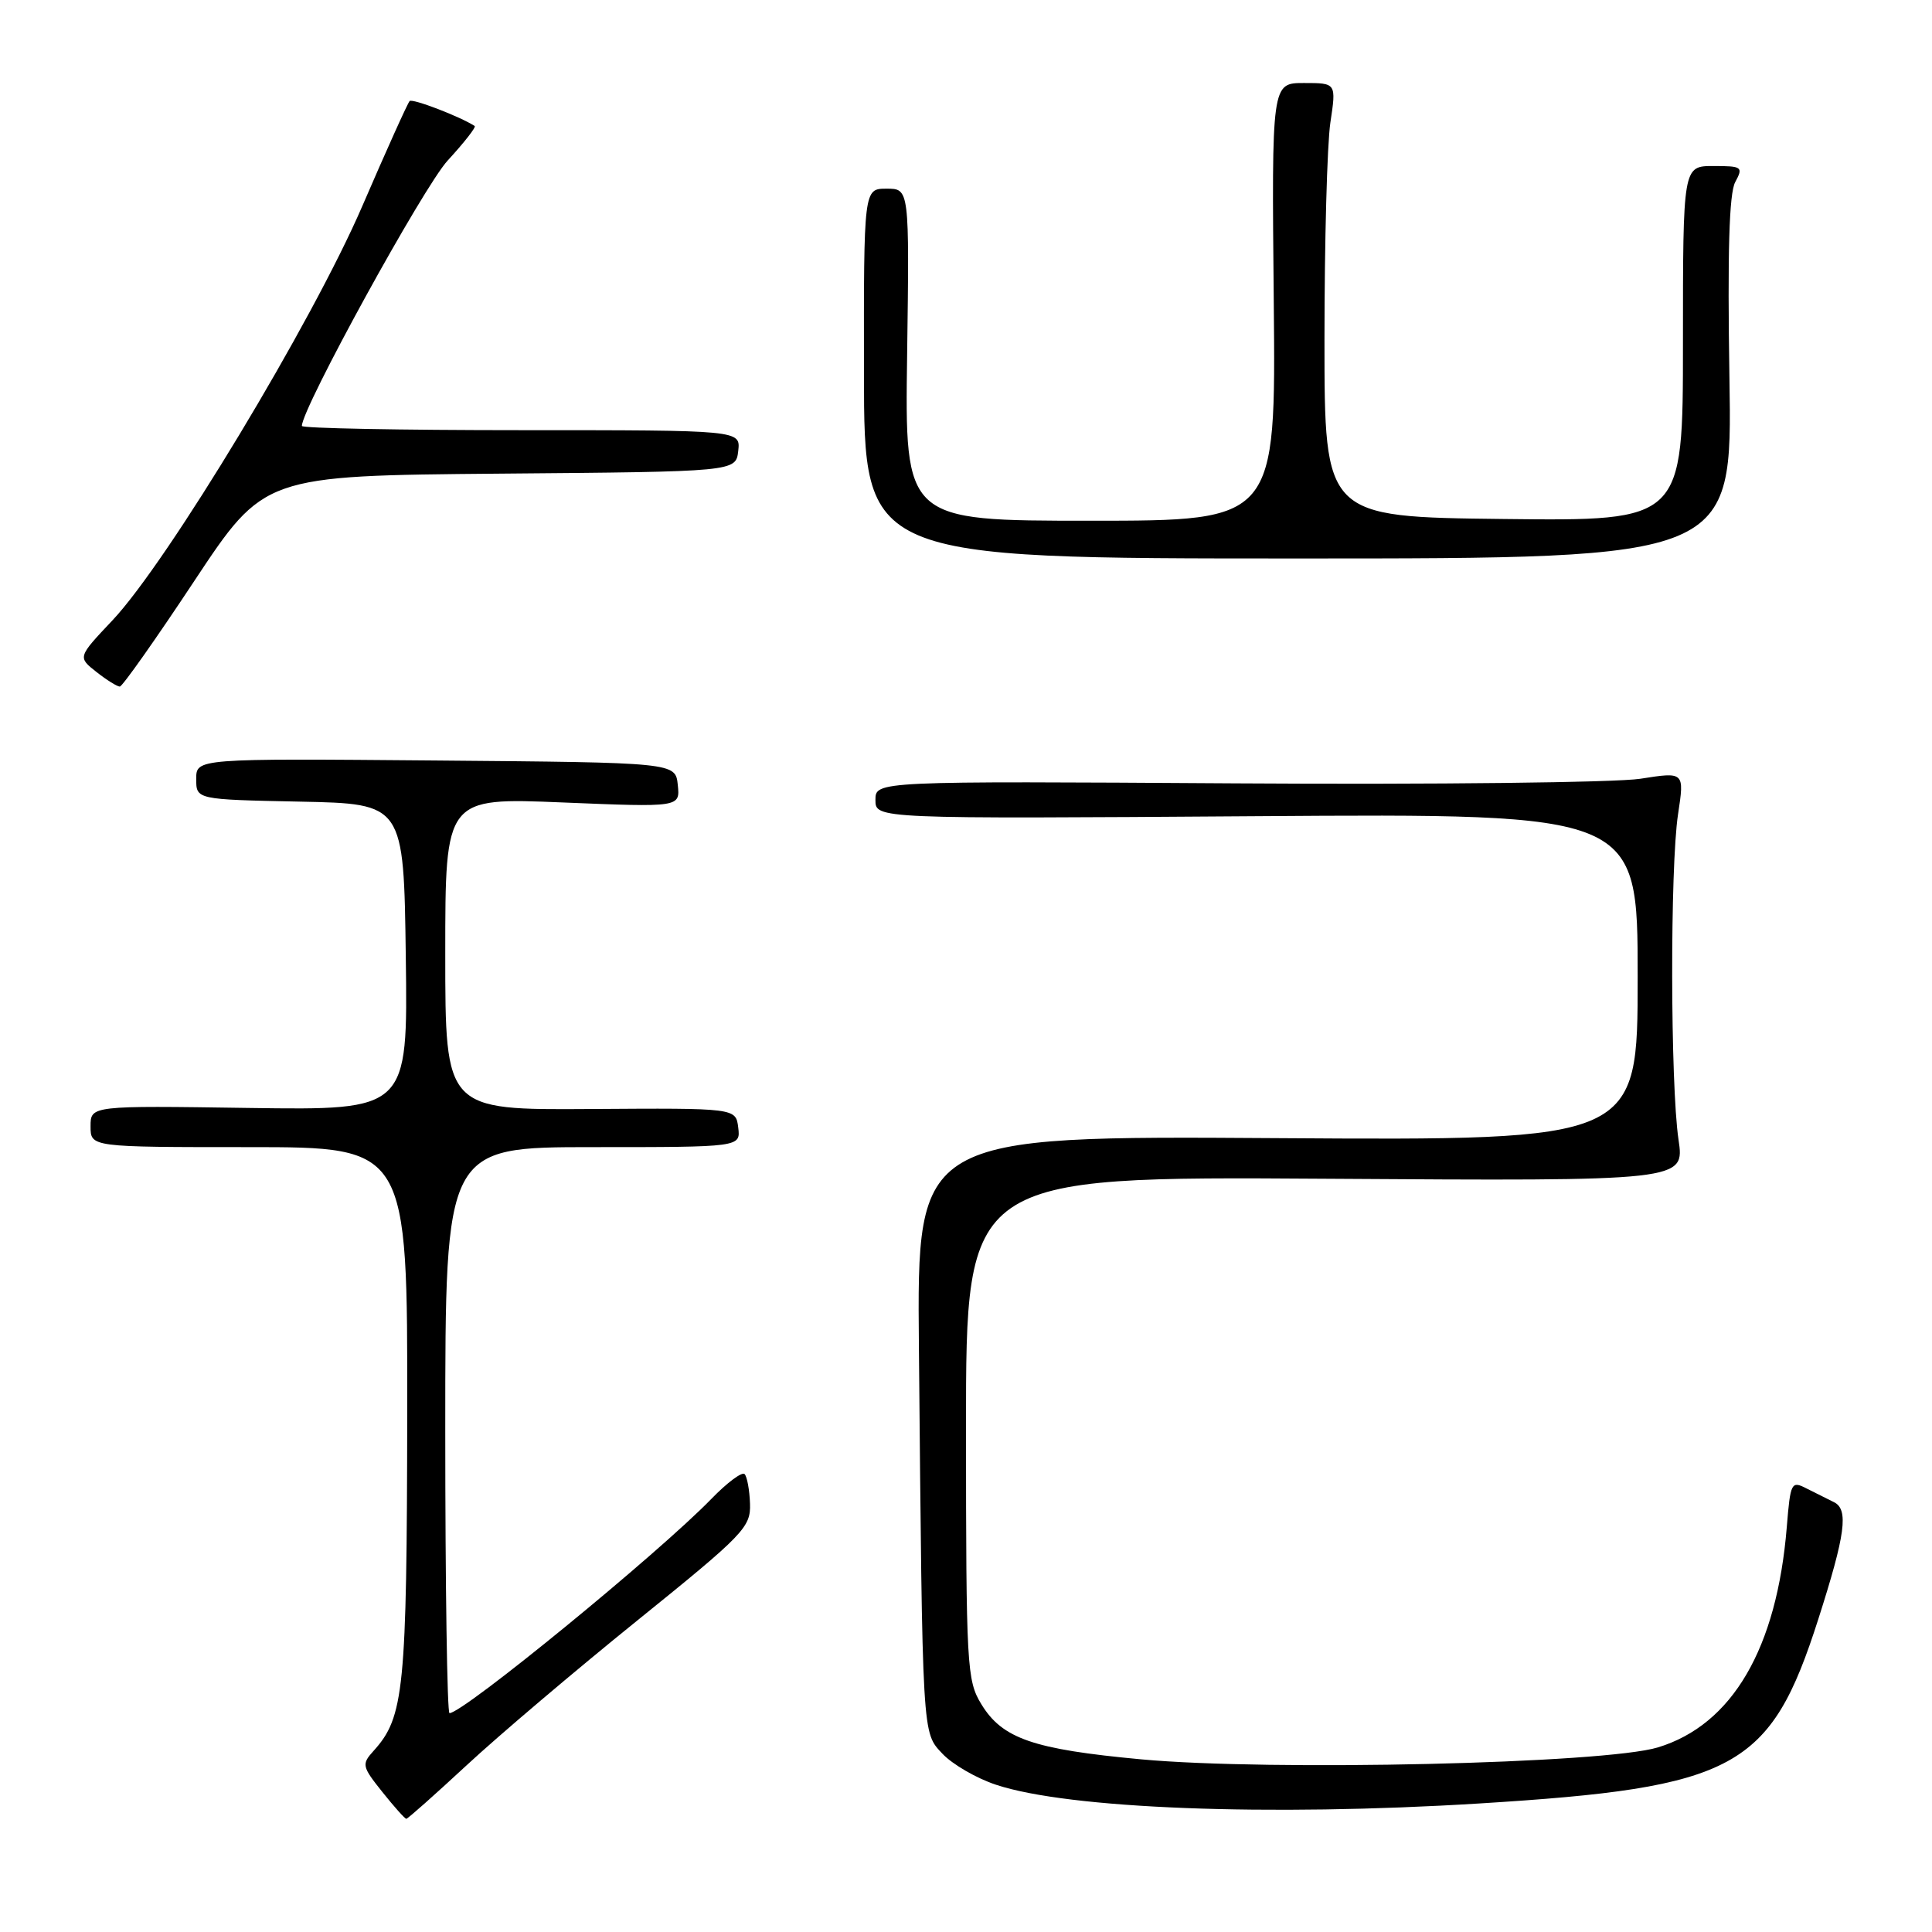 <?xml version="1.0" encoding="UTF-8" standalone="no"?>
<!DOCTYPE svg PUBLIC "-//W3C//DTD SVG 1.1//EN" "http://www.w3.org/Graphics/SVG/1.1/DTD/svg11.dtd" >
<svg xmlns="http://www.w3.org/2000/svg" xmlns:xlink="http://www.w3.org/1999/xlink" version="1.1" viewBox="0 0 256 256">
 <g >
 <path fill="currentColor"
d=" M 61.84 233.90 C 66.05 229.99 76.25 221.34 84.50 214.68 C 98.58 203.31 99.49 202.37 99.38 199.25 C 99.32 197.43 98.99 195.66 98.66 195.32 C 98.32 194.99 96.34 196.46 94.26 198.61 C 87.19 205.88 61.38 227.00 59.56 227.00 C 59.25 227.00 59.00 210.12 59.00 189.50 C 59.00 152.00 59.00 152.00 78.57 152.00 C 98.13 152.00 98.13 152.00 97.82 149.41 C 97.50 146.82 97.50 146.82 78.25 146.95 C 59.00 147.08 59.00 147.08 59.00 126.38 C 59.00 105.69 59.00 105.69 74.56 106.33 C 90.12 106.97 90.12 106.97 89.81 104.00 C 89.50 101.04 89.50 101.04 57.75 100.77 C 26.00 100.50 26.00 100.50 26.00 103.22 C 26.00 105.94 26.00 105.94 39.75 106.22 C 53.50 106.50 53.50 106.50 53.77 126.81 C 54.04 147.11 54.04 147.11 33.02 146.81 C 12.00 146.50 12.00 146.50 12.00 149.25 C 12.00 152.00 12.00 152.00 33.00 152.00 C 54.00 152.00 54.00 152.00 53.96 187.25 C 53.91 223.90 53.55 227.53 49.50 232.00 C 47.90 233.77 47.96 234.06 50.65 237.43 C 52.22 239.40 53.65 241.00 53.84 241.00 C 54.03 241.00 57.63 237.80 61.84 233.90 Z  M 196.00 238.97 C 230.03 236.86 234.58 234.39 240.93 214.56 C 244.54 203.28 244.98 200.00 243.00 199.04 C 242.18 198.64 240.55 197.82 239.38 197.23 C 237.36 196.19 237.24 196.42 236.76 202.32 C 235.45 218.42 229.54 228.54 219.68 231.54 C 212.63 233.69 168.36 234.71 151.19 233.12 C 136.90 231.79 132.81 230.38 130.03 225.81 C 128.11 222.67 128.01 220.84 128.00 189.19 C 128.00 155.88 128.00 155.88 175.61 156.19 C 223.23 156.50 223.23 156.50 222.41 151.00 C 221.33 143.66 221.28 114.93 222.35 107.89 C 223.20 102.27 223.20 102.27 217.35 103.19 C 214.14 103.69 190.02 103.97 163.75 103.80 C 116.00 103.50 116.00 103.50 116.00 106.00 C 116.00 108.50 116.00 108.50 166.50 108.15 C 217.00 107.80 217.00 107.80 217.00 129.46 C 217.00 151.12 217.00 151.12 169.25 150.81 C 121.50 150.50 121.50 150.50 121.76 178.50 C 122.24 230.63 122.18 229.50 124.89 232.39 C 126.21 233.79 129.40 235.64 131.98 236.49 C 141.57 239.68 168.04 240.70 196.00 238.97 Z  M 25.74 76.99 C 34.99 63.03 34.99 63.03 66.24 62.76 C 97.50 62.50 97.50 62.50 97.82 59.75 C 98.13 57.00 98.13 57.00 69.07 57.00 C 53.08 57.00 40.00 56.75 40.00 56.44 C 40.00 54.09 56.13 24.73 59.32 21.27 C 61.50 18.90 63.11 16.84 62.90 16.70 C 60.98 15.45 54.65 13.02 54.28 13.39 C 54.02 13.65 51.20 19.91 48.01 27.30 C 41.41 42.62 22.21 74.46 14.89 82.21 C 10.29 87.08 10.29 87.08 12.78 89.04 C 14.15 90.12 15.55 90.99 15.88 90.97 C 16.22 90.96 20.66 84.67 25.74 76.99 Z  M 229.16 50.14 C 228.89 33.43 229.12 25.65 229.92 24.14 C 231.01 22.12 230.85 22.00 227.04 22.00 C 223.00 22.00 223.00 22.00 223.00 45.52 C 223.00 69.04 223.00 69.04 199.25 68.77 C 175.50 68.50 175.50 68.50 175.50 45.00 C 175.50 32.07 175.85 19.14 176.28 16.25 C 177.07 11.00 177.07 11.00 172.78 11.00 C 168.50 11.00 168.50 11.00 168.78 40.00 C 169.06 69.00 169.06 69.00 144.48 69.00 C 119.89 69.00 119.89 69.00 120.20 47.00 C 120.50 25.00 120.50 25.00 117.48 25.00 C 114.45 25.00 114.45 25.00 114.48 49.50 C 114.50 74.00 114.50 74.00 172.02 74.00 C 229.54 74.00 229.54 74.00 229.16 50.14 Z "/>
</g>
</svg>